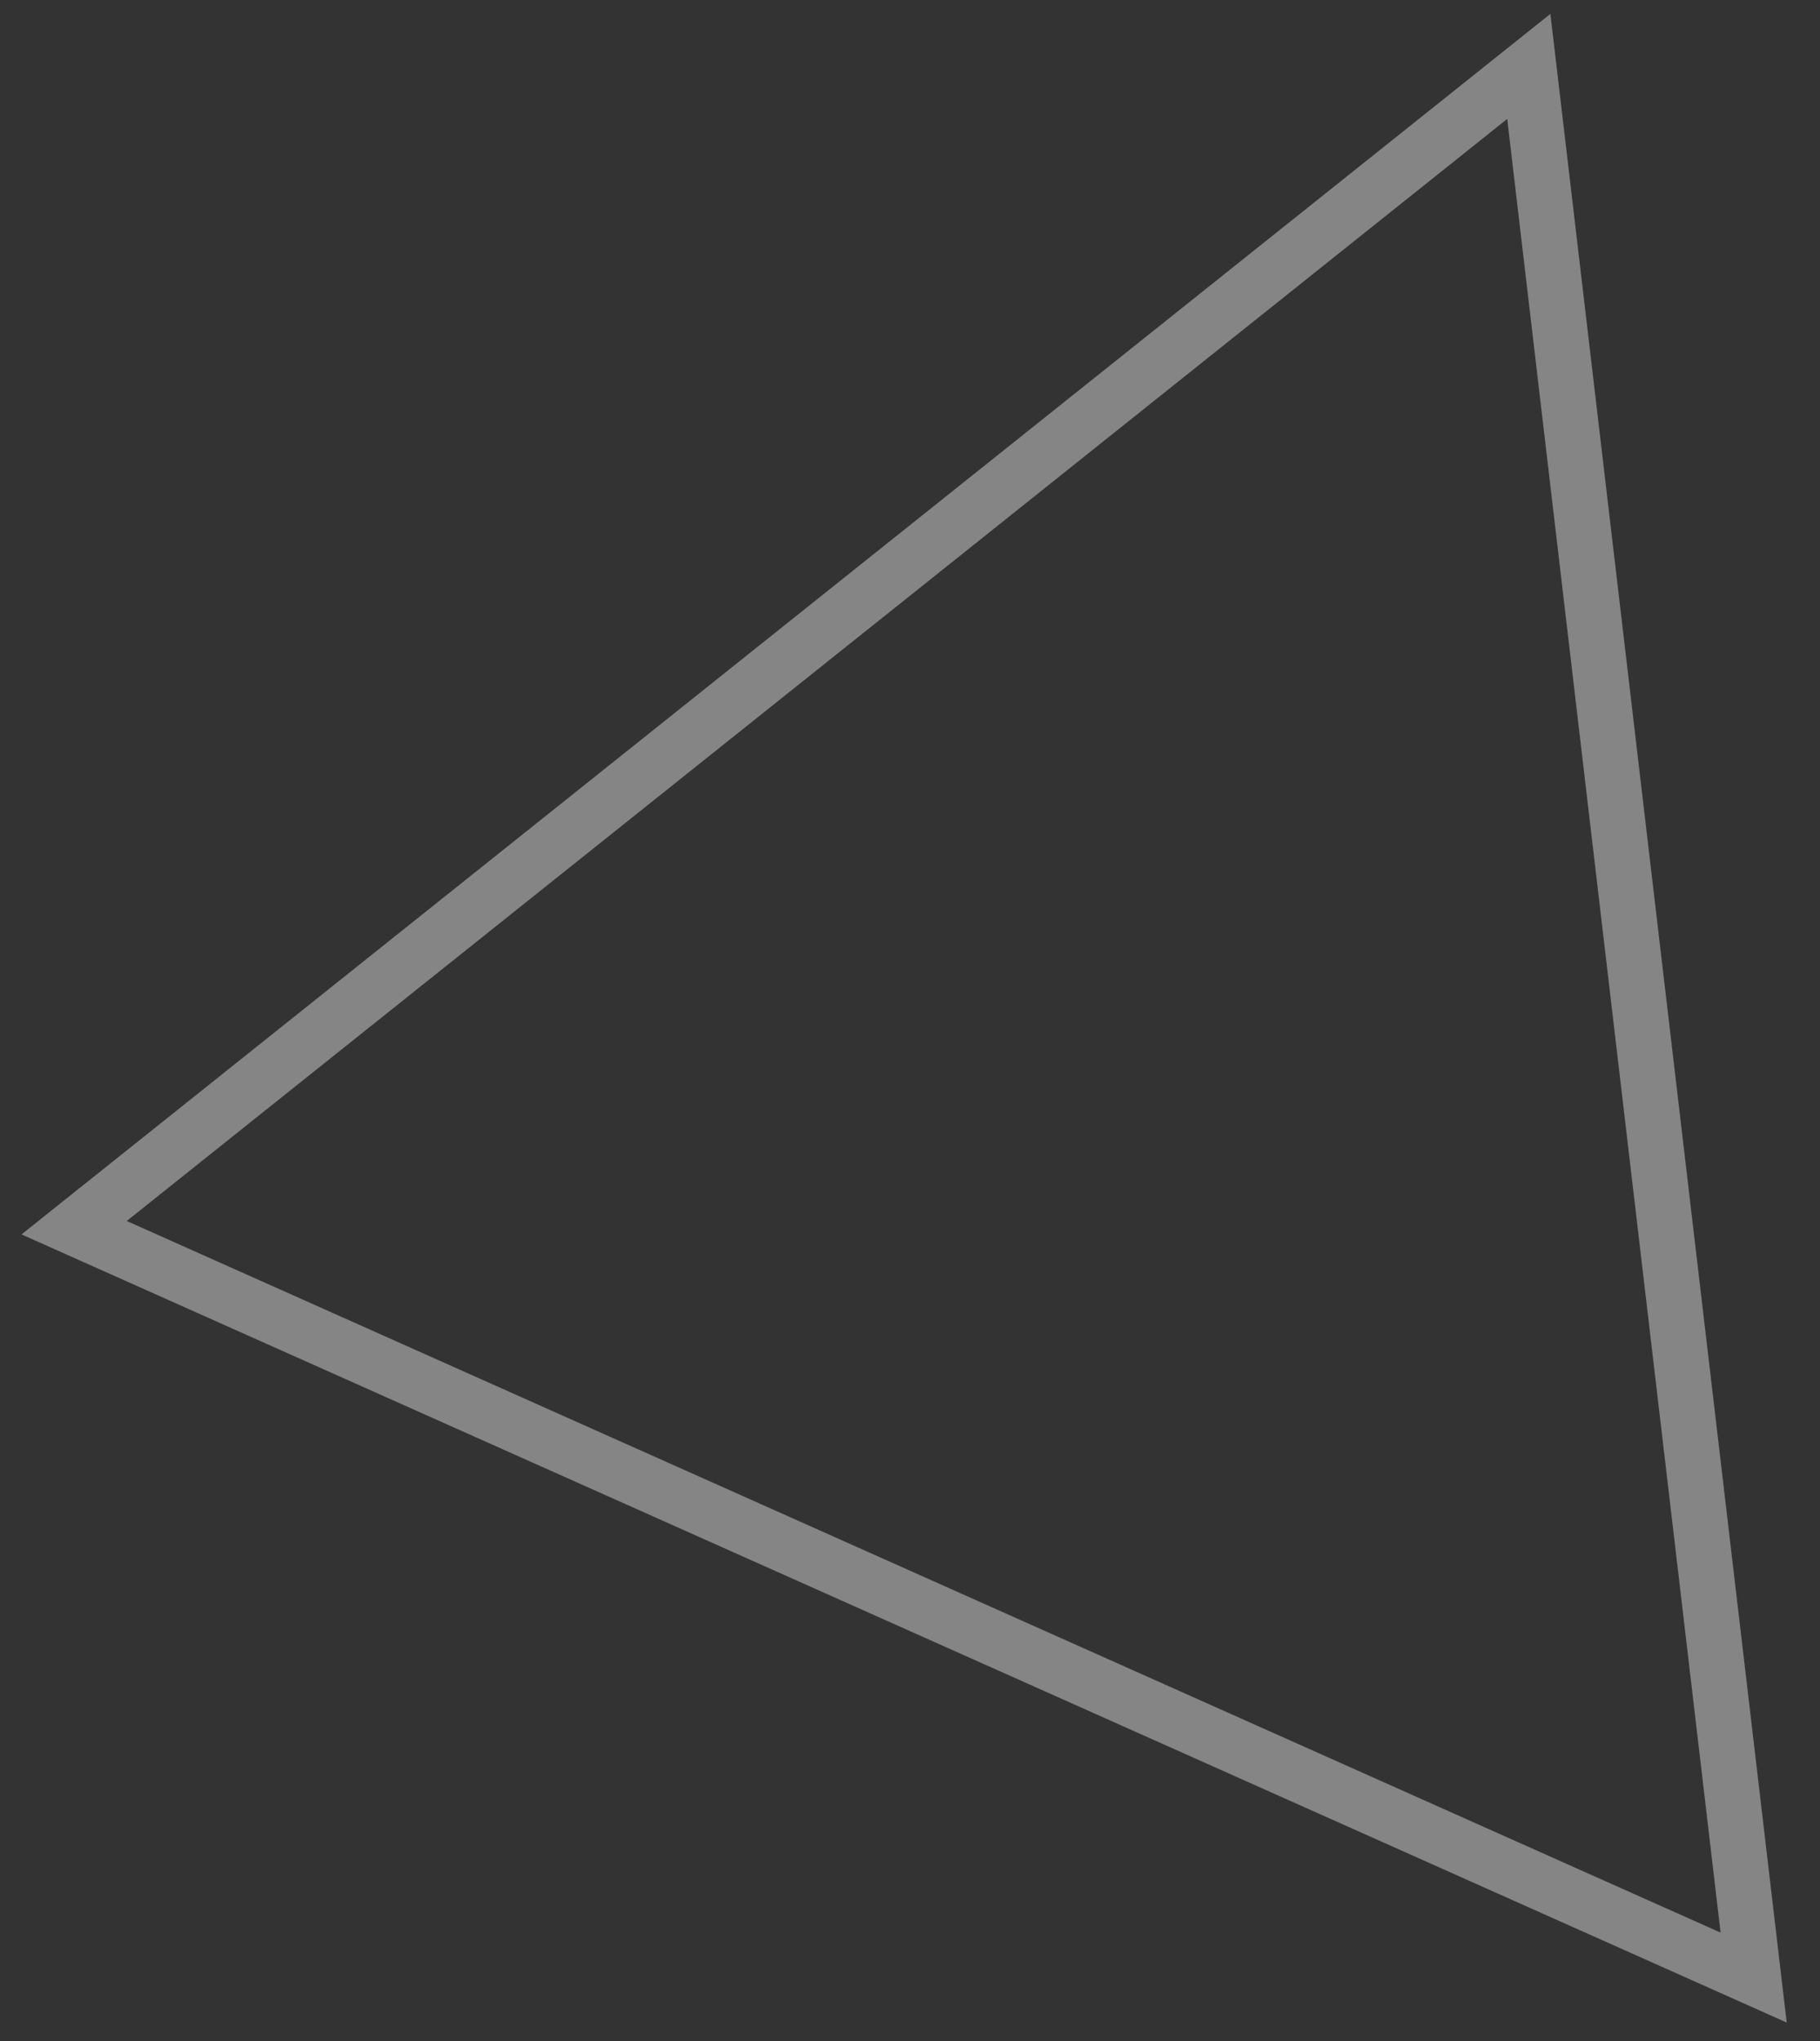 <svg width="33" height="37" viewBox="0 0 33 37" fill="none" xmlns="http://www.w3.org/2000/svg">
<rect x="0" y="0" width="33" height="37" fill="#333333" stroke="none"/>
<path d="M1.344 22.256L27.72 1.204L31.797 35.85L1.344 22.256Z" stroke="white" stroke-opacity="0.4"/>
</svg>
